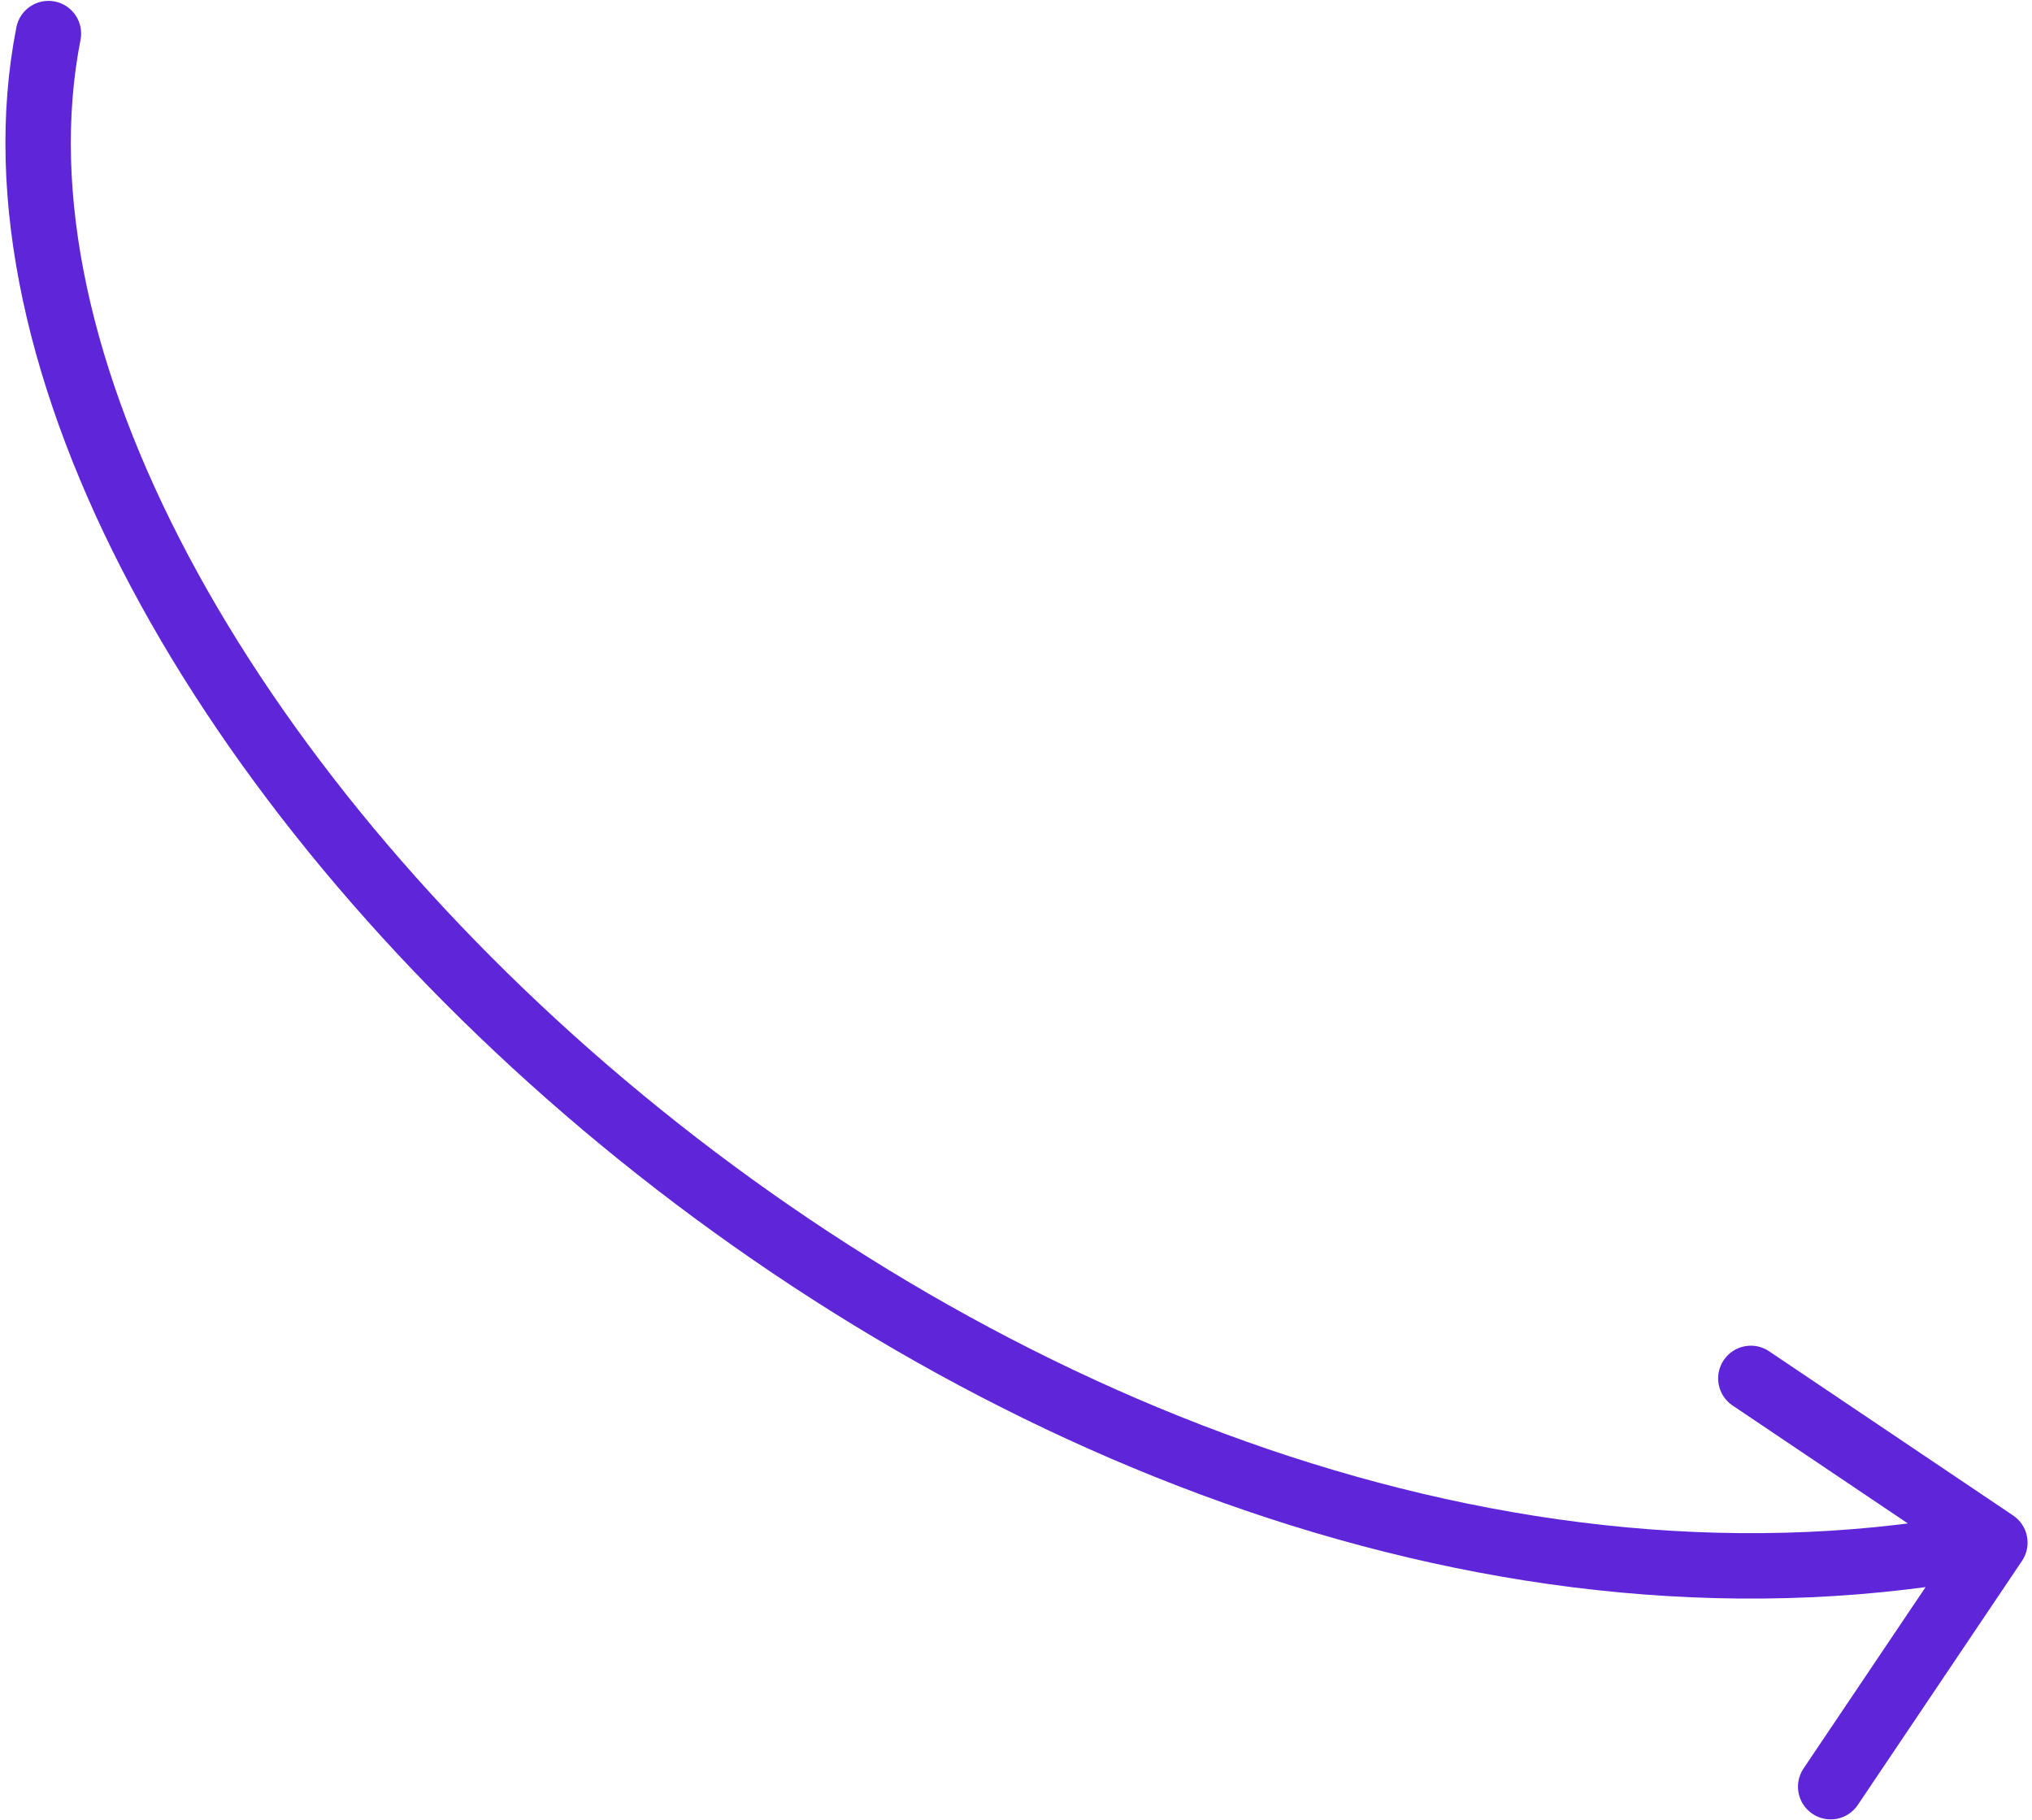 <svg width="373" height="334" viewBox="0 0 373 334" fill="none" xmlns="http://www.w3.org/2000/svg">
<path d="M3.008 5.003C3.647 1.751 6.801 -0.366 10.053 0.274C13.304 0.913 15.422 4.068 14.782 7.319L3.008 5.003ZM369.54 278.166C372.289 280.016 373.018 283.745 371.169 286.494L341.023 331.296C339.174 334.046 335.445 334.775 332.696 332.925C329.947 331.075 329.217 327.347 331.067 324.598L357.863 284.773L318.038 257.977C315.289 256.128 314.56 252.399 316.41 249.65C318.26 246.901 321.988 246.171 324.737 248.021L369.54 278.166ZM14.782 7.319C9.257 35.406 16.755 68.451 34.639 102.096C52.48 135.661 80.386 169.282 114.718 198.222C183.525 256.223 276.942 294.485 365.039 277.256L367.342 289.033C274.471 307.196 177.469 266.813 106.984 207.397C71.669 177.629 42.711 142.849 24.043 107.728C5.417 72.688 -3.24 36.762 3.008 5.003L14.782 7.319Z" fill="#5F26D9"/>
</svg>
